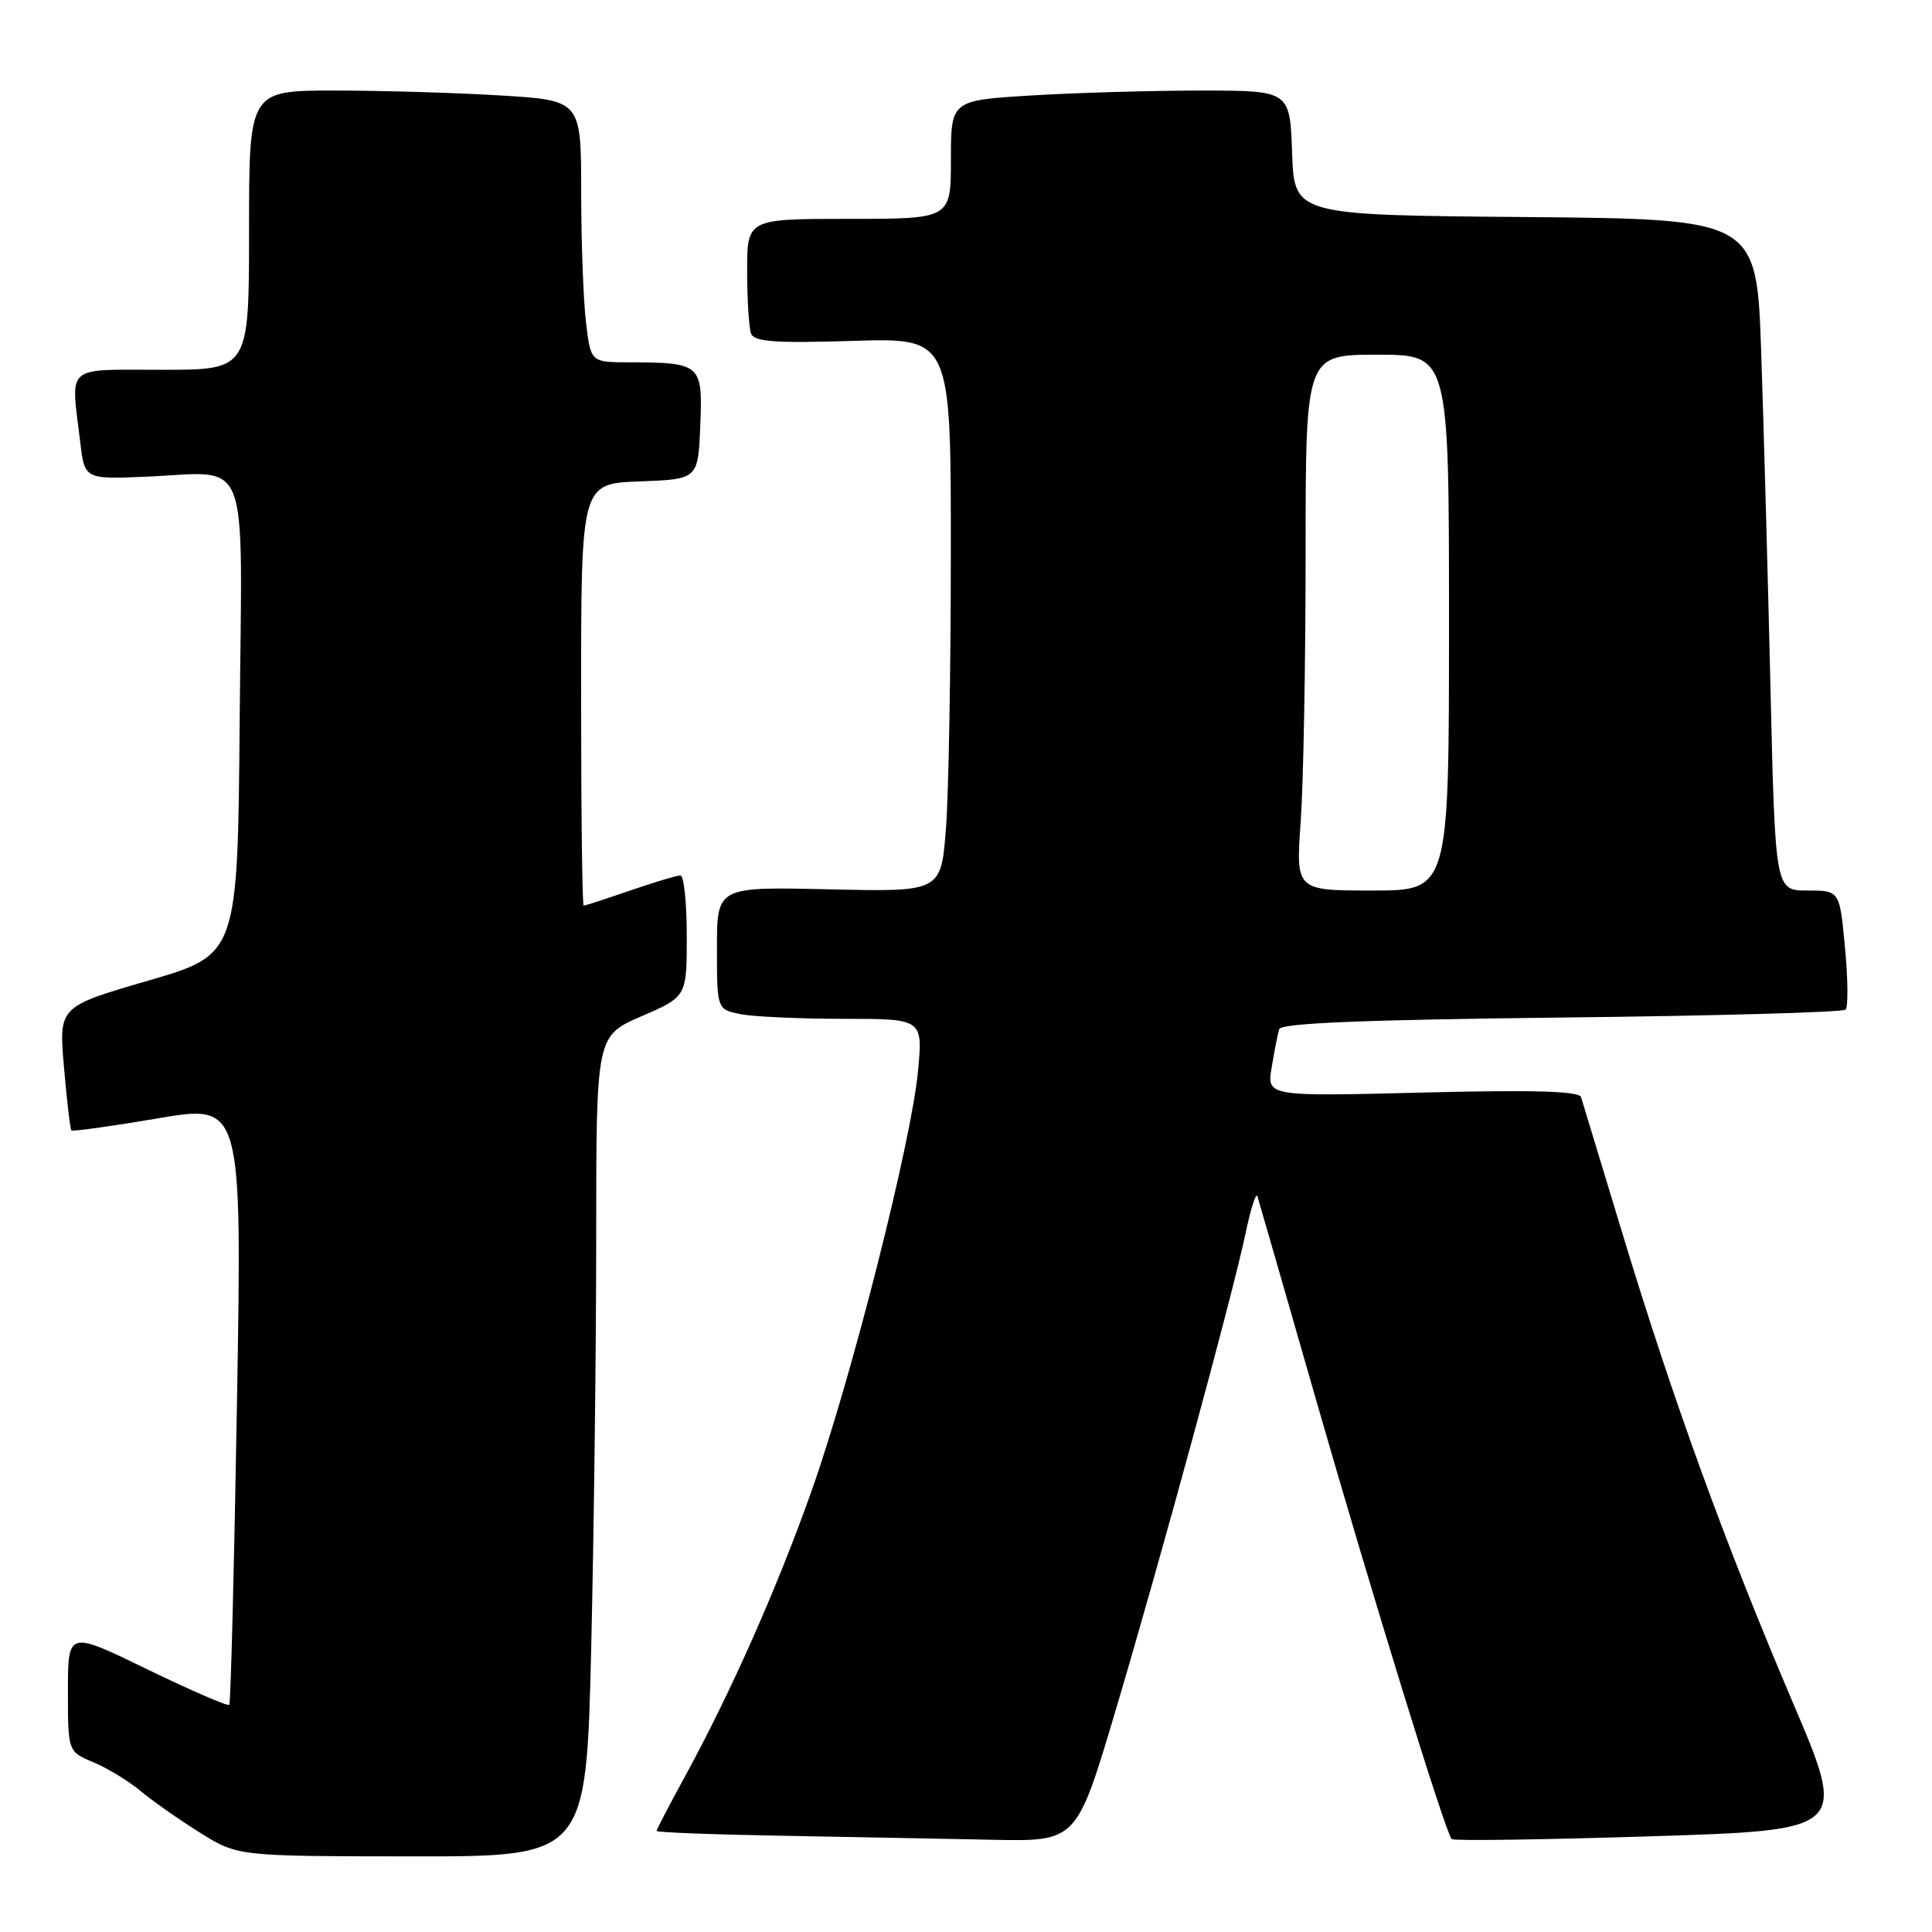 <?xml version="1.0" encoding="UTF-8" standalone="no"?>
<!DOCTYPE svg PUBLIC "-//W3C//DTD SVG 1.1//EN" "http://www.w3.org/Graphics/SVG/1.1/DTD/svg11.dtd" >
<svg xmlns="http://www.w3.org/2000/svg" xmlns:xlink="http://www.w3.org/1999/xlink" version="1.1" viewBox="0 0 256 256">
 <g >
 <path fill="currentColor"
d=" M 78.34 218.25 C 78.70 202.99 79.00 178.52 79.00 163.88 C 79.00 137.26 79.00 137.26 85.00 134.66 C 91.00 132.06 91.00 132.06 91.00 124.03 C 91.00 119.61 90.62 116.00 90.16 116.00 C 89.69 116.00 86.70 116.90 83.50 118.00 C 80.30 119.10 77.53 120.00 77.34 120.00 C 77.15 120.00 77.00 107.42 77.00 92.04 C 77.00 64.08 77.00 64.08 84.75 63.79 C 92.50 63.50 92.50 63.50 92.79 56.38 C 93.12 48.23 92.91 48.04 83.39 48.01 C 78.28 48.00 78.28 48.00 77.65 42.75 C 77.30 39.86 77.01 32.06 77.01 25.40 C 77.00 13.30 77.00 13.30 66.34 12.65 C 60.48 12.29 50.58 12.00 44.34 12.00 C 33.00 12.00 33.00 12.00 33.00 30.50 C 33.00 49.00 33.00 49.00 21.50 49.00 C 8.45 49.00 9.38 48.19 10.62 58.50 C 11.21 63.50 11.21 63.50 19.22 63.17 C 33.40 62.59 32.07 59.19 31.76 95.27 C 31.50 126.49 31.50 126.49 19.64 129.94 C 7.78 133.39 7.78 133.39 8.48 141.44 C 8.86 145.88 9.31 149.63 9.46 149.79 C 9.62 149.95 14.77 149.23 20.91 148.19 C 32.07 146.29 32.07 146.29 31.40 185.90 C 31.03 207.68 30.57 225.68 30.38 225.90 C 30.19 226.12 25.30 224.00 19.51 221.19 C 9.00 216.08 9.00 216.08 9.00 224.09 C 9.00 232.10 9.00 232.10 12.38 233.51 C 14.24 234.29 17.05 236.00 18.63 237.32 C 20.21 238.64 23.75 241.12 26.50 242.84 C 31.50 245.96 31.50 245.96 54.59 245.98 C 77.68 246.00 77.68 246.00 78.34 218.25 Z  M 147.79 226.75 C 153.90 206.20 163.26 171.85 165.03 163.48 C 165.72 160.19 166.43 157.95 166.61 158.50 C 166.78 159.05 170.29 171.20 174.39 185.50 C 181.95 211.83 191.53 242.86 192.36 243.69 C 192.61 243.94 204.50 243.77 218.79 243.32 C 244.77 242.50 244.77 242.50 237.52 225.50 C 228.56 204.46 221.64 185.42 214.97 163.41 C 212.15 154.11 209.69 146.00 209.50 145.38 C 209.26 144.58 203.30 144.40 188.51 144.77 C 167.85 145.29 167.85 145.29 168.51 141.40 C 168.86 139.25 169.31 136.99 169.50 136.37 C 169.74 135.57 180.61 135.13 206.88 134.83 C 227.25 134.61 244.20 134.13 244.55 133.78 C 244.90 133.44 244.87 129.74 244.47 125.57 C 243.77 118.00 243.77 118.00 239.50 118.00 C 235.23 118.00 235.23 118.00 234.60 91.25 C 234.26 76.54 233.70 56.52 233.37 46.76 C 232.77 29.03 232.77 29.03 202.14 28.76 C 171.50 28.50 171.50 28.50 171.21 20.25 C 170.92 12.00 170.92 12.00 159.12 12.00 C 152.62 12.00 142.52 12.29 136.66 12.65 C 126.00 13.30 126.00 13.30 126.00 21.15 C 126.00 29.00 126.00 29.00 112.50 29.00 C 99.00 29.00 99.00 29.00 99.00 35.92 C 99.00 39.72 99.24 43.45 99.52 44.20 C 99.94 45.29 102.69 45.49 113.02 45.17 C 126.00 44.76 126.00 44.76 125.99 73.13 C 125.99 88.73 125.70 105.25 125.34 109.84 C 124.69 118.18 124.69 118.18 109.84 117.84 C 95.00 117.50 95.00 117.50 95.00 125.62 C 95.00 133.75 95.00 133.75 98.13 134.38 C 99.84 134.72 105.98 135.00 111.77 135.00 C 122.29 135.00 122.29 135.00 121.64 141.92 C 120.78 151.21 112.86 182.48 107.58 197.43 C 103.03 210.30 96.89 224.16 90.76 235.39 C 88.69 239.18 87.00 242.43 87.00 242.61 C 87.00 242.80 94.54 243.09 103.75 243.25 C 112.96 243.42 125.49 243.65 131.58 243.78 C 142.66 244.00 142.66 244.00 147.79 226.75 Z  M 172.35 108.85 C 172.71 103.81 173.00 87.84 173.00 73.35 C 173.00 47.00 173.00 47.00 182.50 47.00 C 192.00 47.00 192.00 47.00 192.00 82.50 C 192.00 118.00 192.00 118.00 181.85 118.00 C 171.70 118.00 171.70 118.00 172.35 108.85 Z "/>
</g>
</svg>